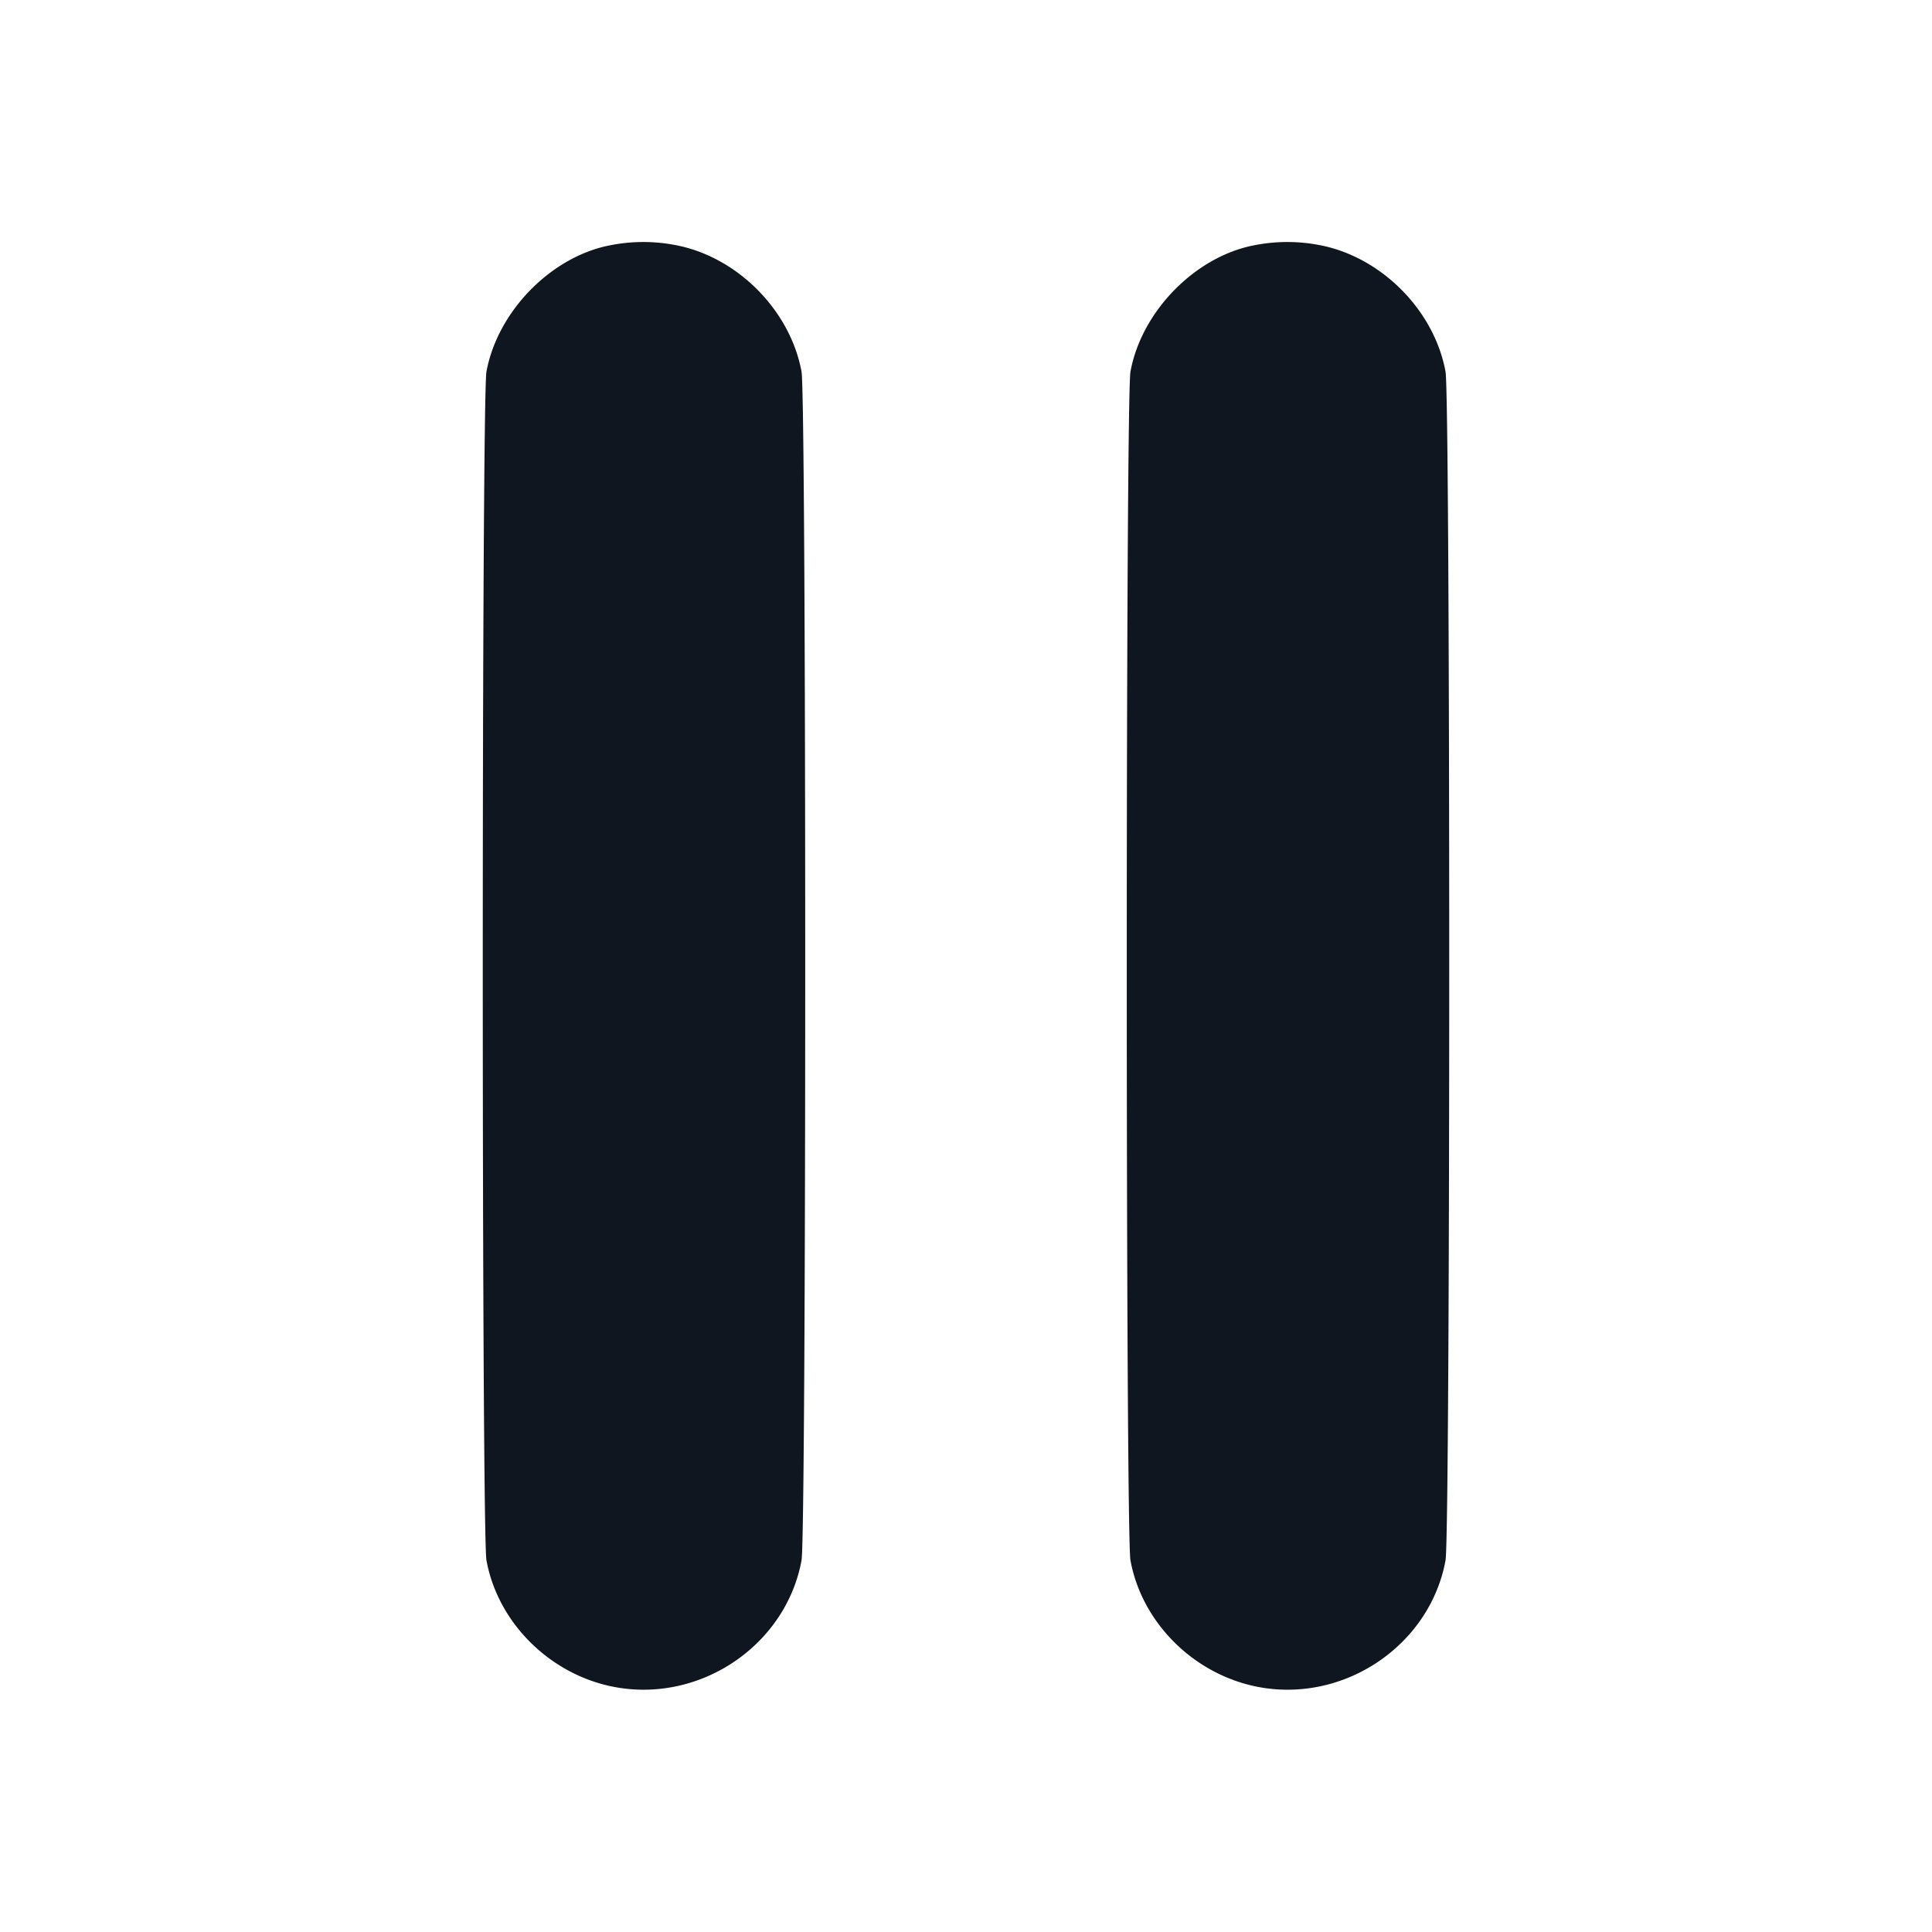 <svg xmlns="http://www.w3.org/2000/svg" width="24" height="24" viewBox="0 0 24 24" fill="none"><path d="M7.58 3.047c-.733.14-1.4.821-1.537 1.57-.061.334-.061 14.432 0 14.766.147.802.829 1.456 1.652 1.584 1.051.163 2.073-.553 2.262-1.584.061-.334.061-14.432 0-14.766-.141-.768-.806-1.433-1.574-1.574a2.106 2.106 0 0 0-.803.004m8 0c-.733.14-1.4.821-1.537 1.57-.061.334-.061 14.432 0 14.766.147.802.829 1.456 1.652 1.584 1.051.163 2.073-.553 2.262-1.584.061-.334.061-14.432 0-14.766-.141-.768-.806-1.433-1.574-1.574a2.106 2.106 0 0 0-.803.004" fill="#10161F" fill-rule="evenodd"/></svg>